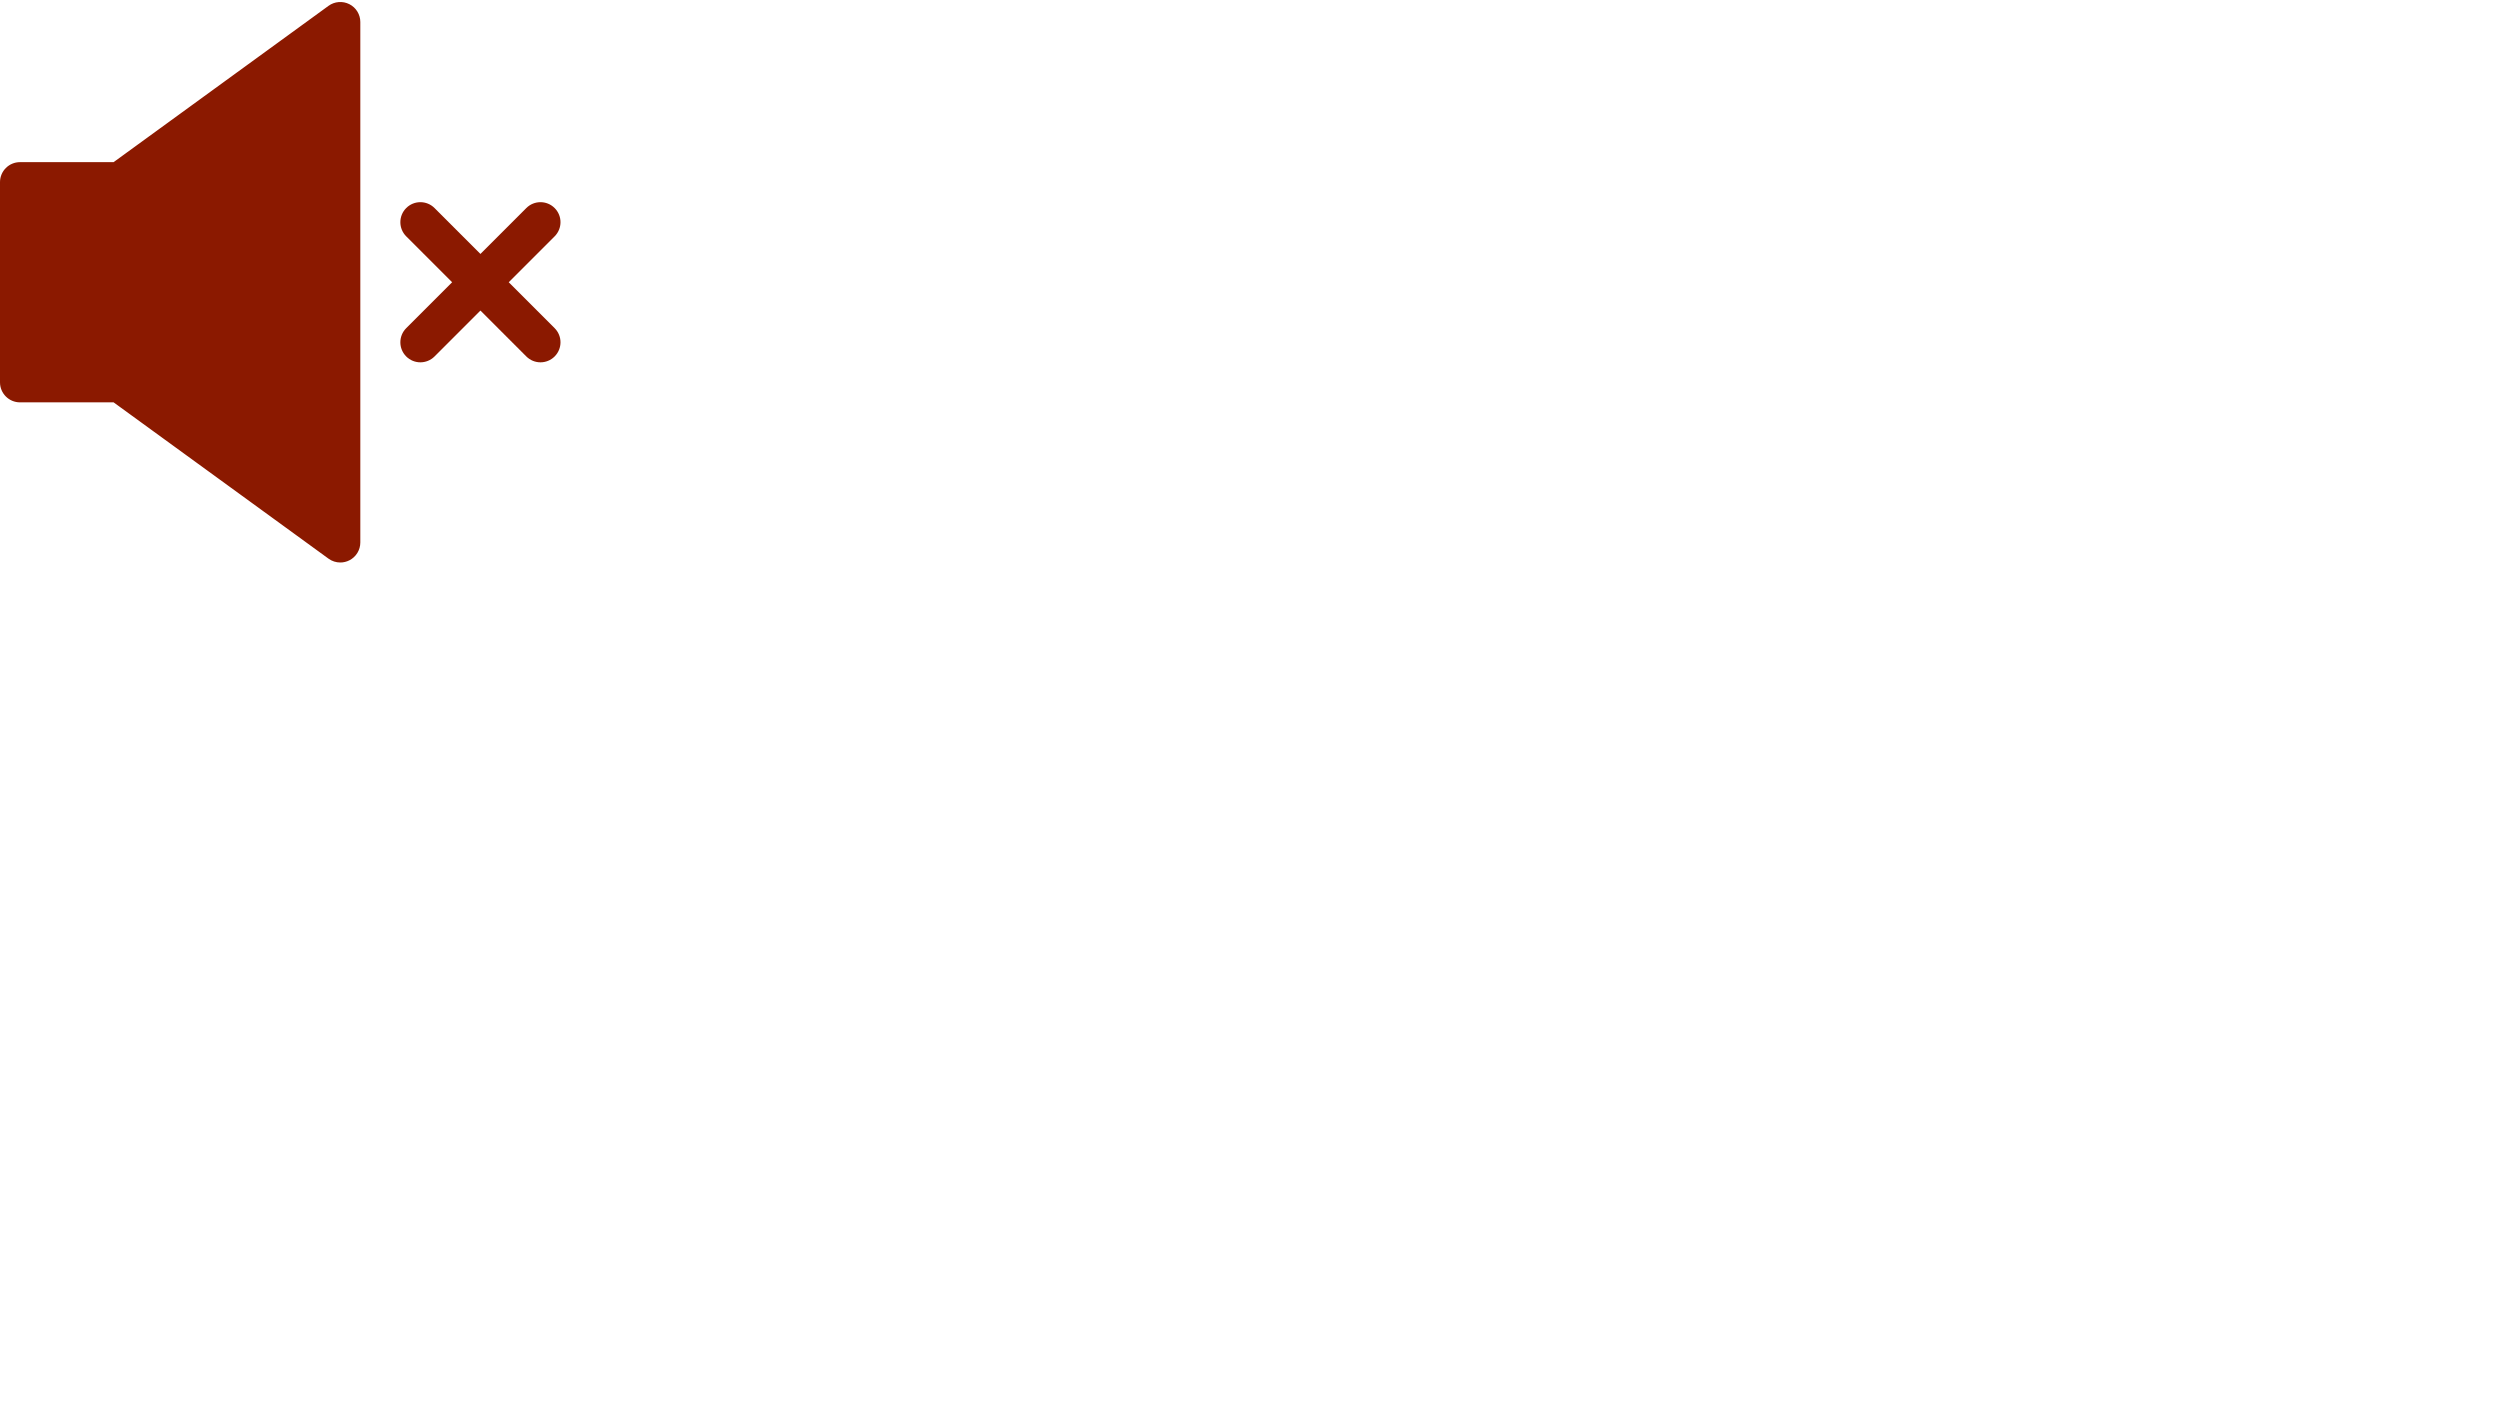 <svg xmlns="http://www.w3.org/2000/svg" xmlns:xlink="http://www.w3.org/1999/xlink" width="1920" zoomAndPan="magnify" viewBox="0 0 1440 810" height="1080" preserveAspectRatio="xMidYMid meet" version="1.2"><g id="a8344d7e73"><path style=" stroke:none;fill-rule:nonzero;fill:#8b1900;fill-opacity:1;" d="M 201.25 2.414 C 197.387 0.453 192.75 0.805 189.234 3.359 L 65.434 93.395 L 11.531 93.395 C 5.156 93.395 0 98.551 0 104.926 L 0 220.227 C 0 226.602 5.156 231.758 11.531 231.758 L 65.434 231.758 L 189.234 321.793 C 191.238 323.258 193.629 324 196.016 324 C 197.805 324 199.594 323.582 201.25 322.738 C 205.113 320.781 207.543 316.805 207.543 312.469 L 207.543 12.684 C 207.543 8.348 205.113 4.375 201.25 2.414 Z M 201.25 2.414 "/><path style=" stroke:none;fill-rule:nonzero;fill:#8b1900;fill-opacity:1;" d="M 319.469 119.832 C 314.965 115.328 307.668 115.328 303.164 119.832 L 276.727 146.273 L 250.289 119.832 C 245.785 115.328 238.488 115.328 233.984 119.832 C 229.48 124.336 229.48 131.633 233.984 136.137 L 260.422 162.578 L 233.984 189.016 C 229.48 193.52 229.48 200.816 233.984 205.32 C 236.234 207.57 239.184 208.699 242.137 208.699 C 245.086 208.699 248.035 207.57 250.289 205.32 L 276.727 178.883 L 303.164 205.32 C 305.418 207.57 308.367 208.699 311.316 208.699 C 314.266 208.699 317.219 207.57 319.469 205.32 C 323.973 200.816 323.973 193.52 319.469 189.016 L 293.031 162.578 L 319.469 136.137 C 323.973 131.633 323.973 124.336 319.469 119.832 Z M 319.469 119.832 "/></g></svg>